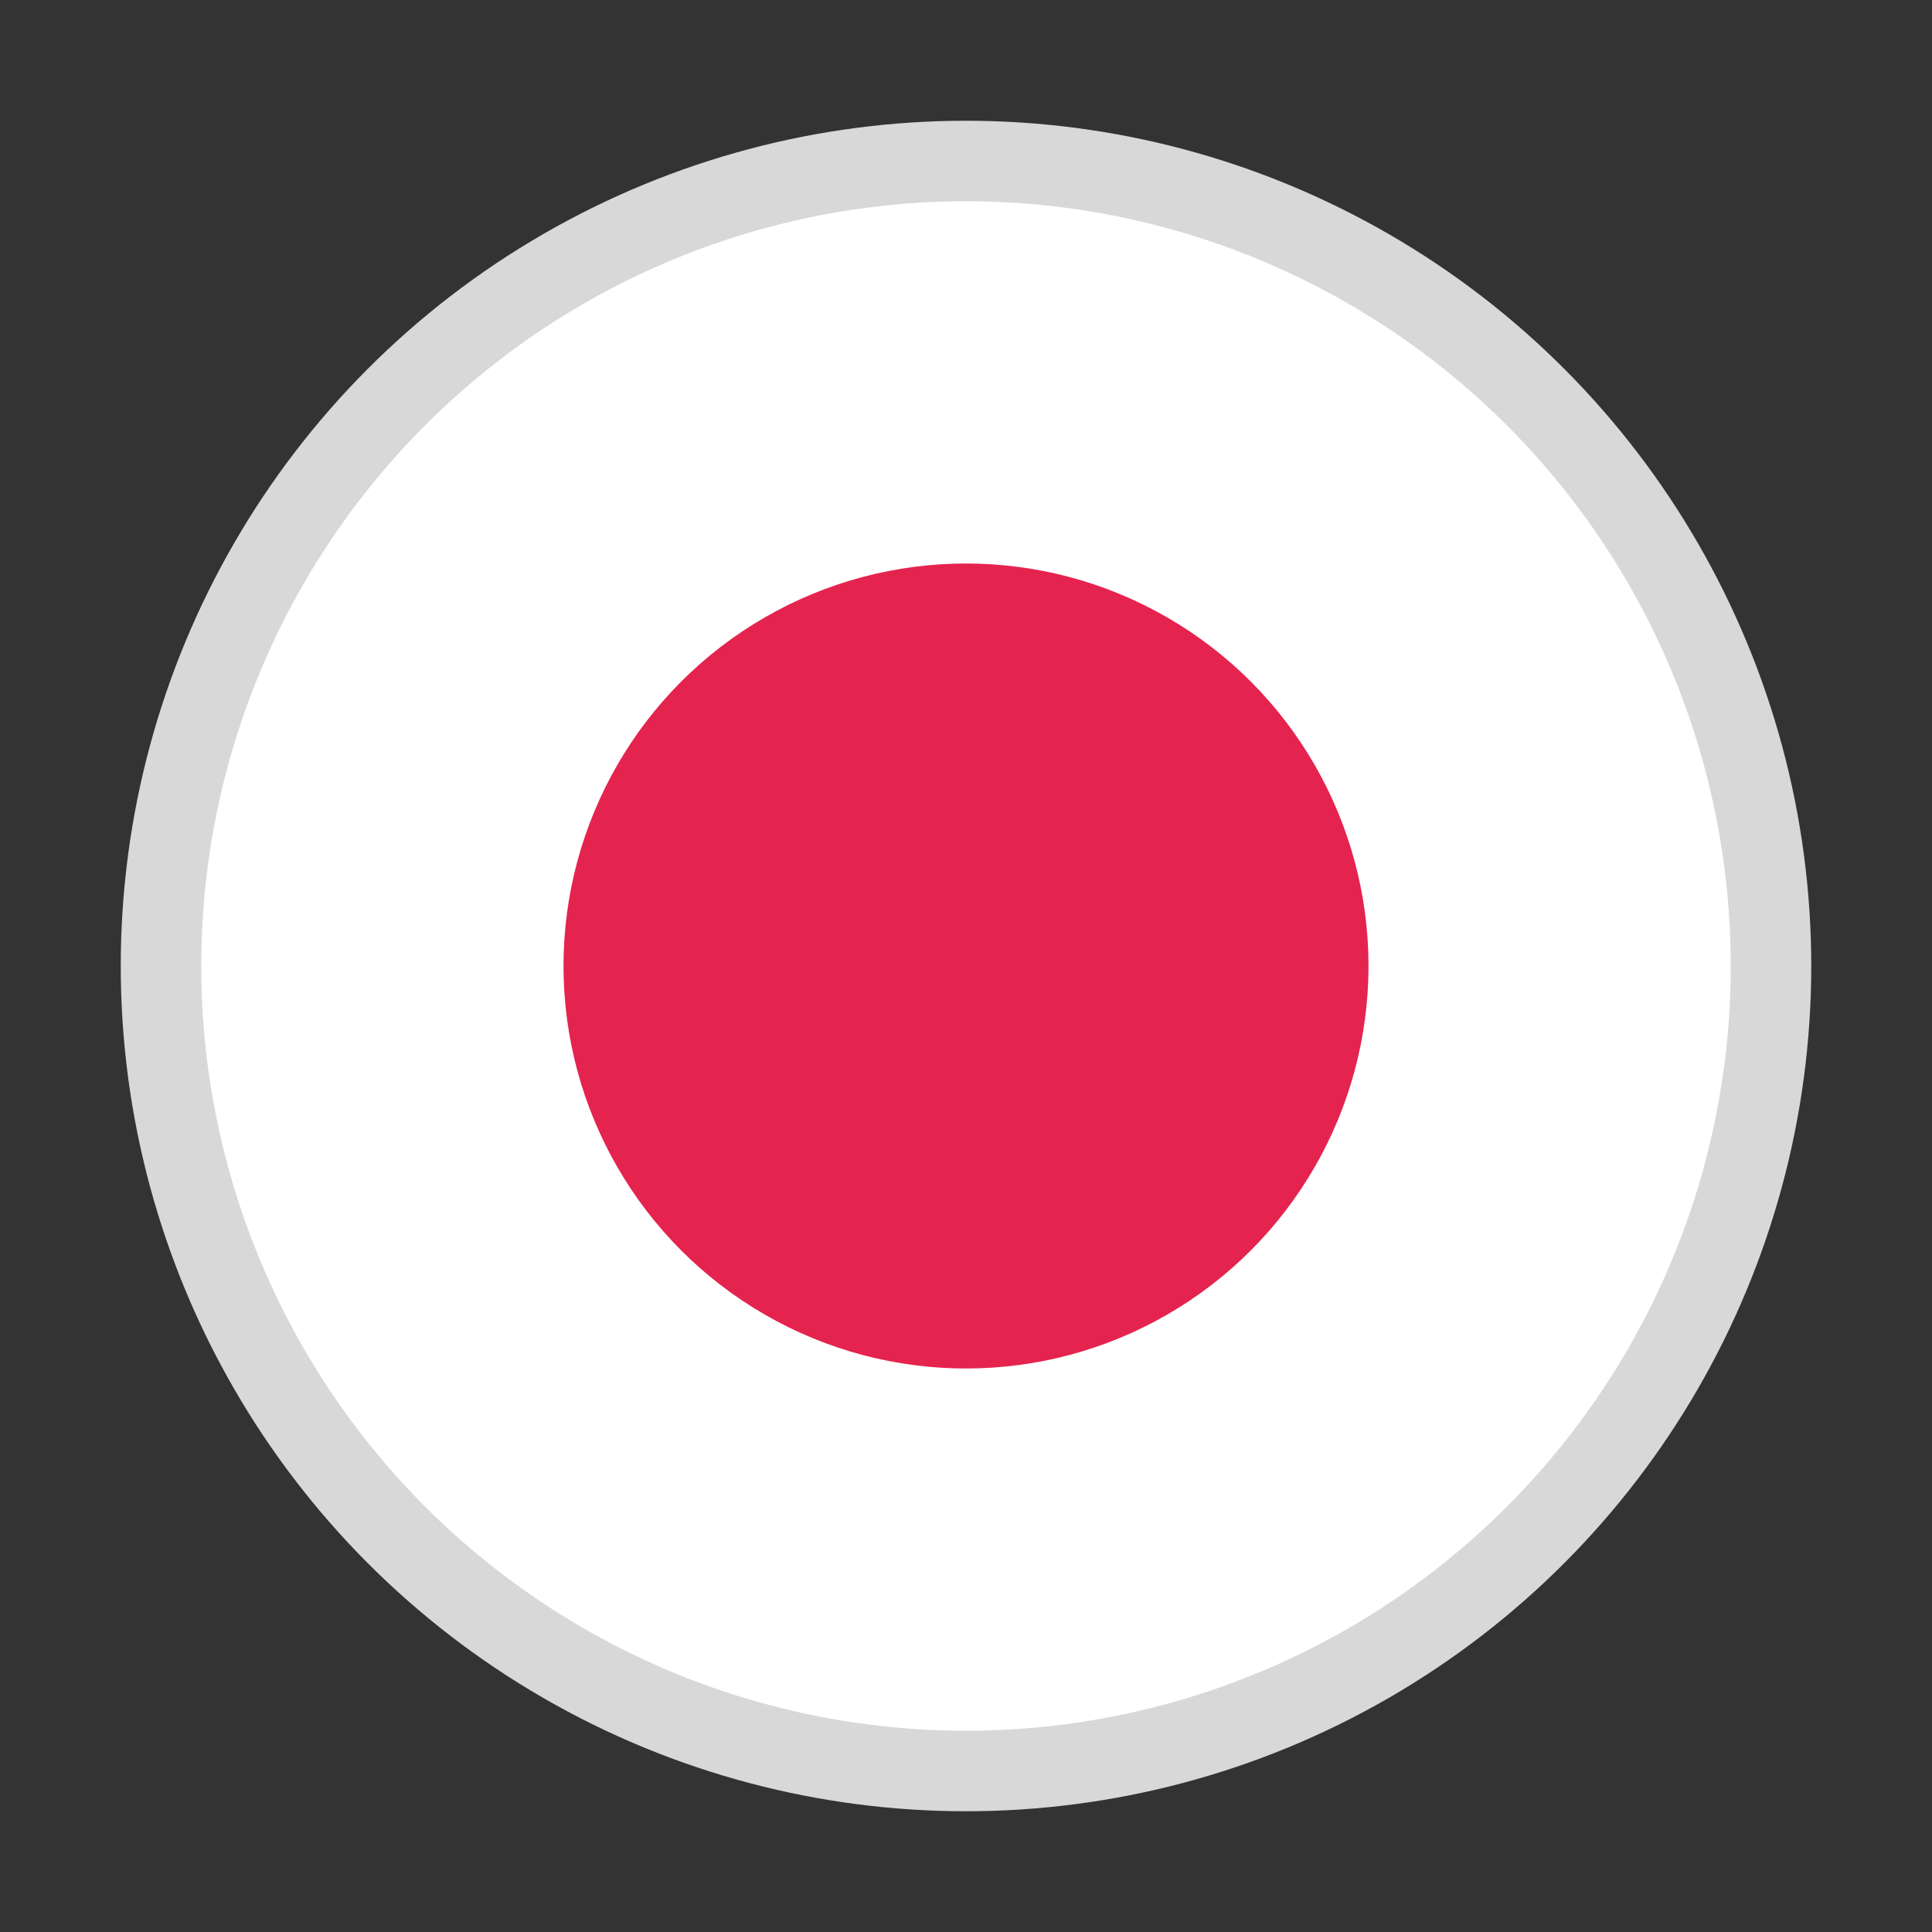 <?xml version="1.0" encoding="UTF-8"?>
<svg width="24px" height="24px" viewBox="0 0 24 24" version="1.1" xmlns="http://www.w3.org/2000/svg" xmlns:xlink="http://www.w3.org/1999/xlink">
    <rect x="0" y="0" width="24" height="24" fill="#333333" stroke="none"/>
    <!-- Generator: sketchtool 41.2 (35397) - http://www.bohemiancoding.com/sketch -->
    <title>07ED3794-9FF8-4309-989C-55A8C35F43C2</title>
    <desc>Created with sketchtool.</desc>
    <defs></defs>
    <g id="Symbols" stroke="none" stroke-width="1" fill="none" fill-rule="evenodd">
        <g id="ff-radiobutton">
            <g id="Group-2" transform="translate(2, 2)" stroke="#D8D8D8" fill="#FFFFFF">
                <circle id="Oval-2" cx="10" cy="10" r="10"></circle>
            </g>
            <g id="ff-radiobutton-dot" transform="translate(5, 5)" fill="rgb(229,35,79)">
                <circle id="Oval-2-Copy-2" cx="7" cy="7" r="5"></circle>
            </g>
        </g>
    </g>
</svg>